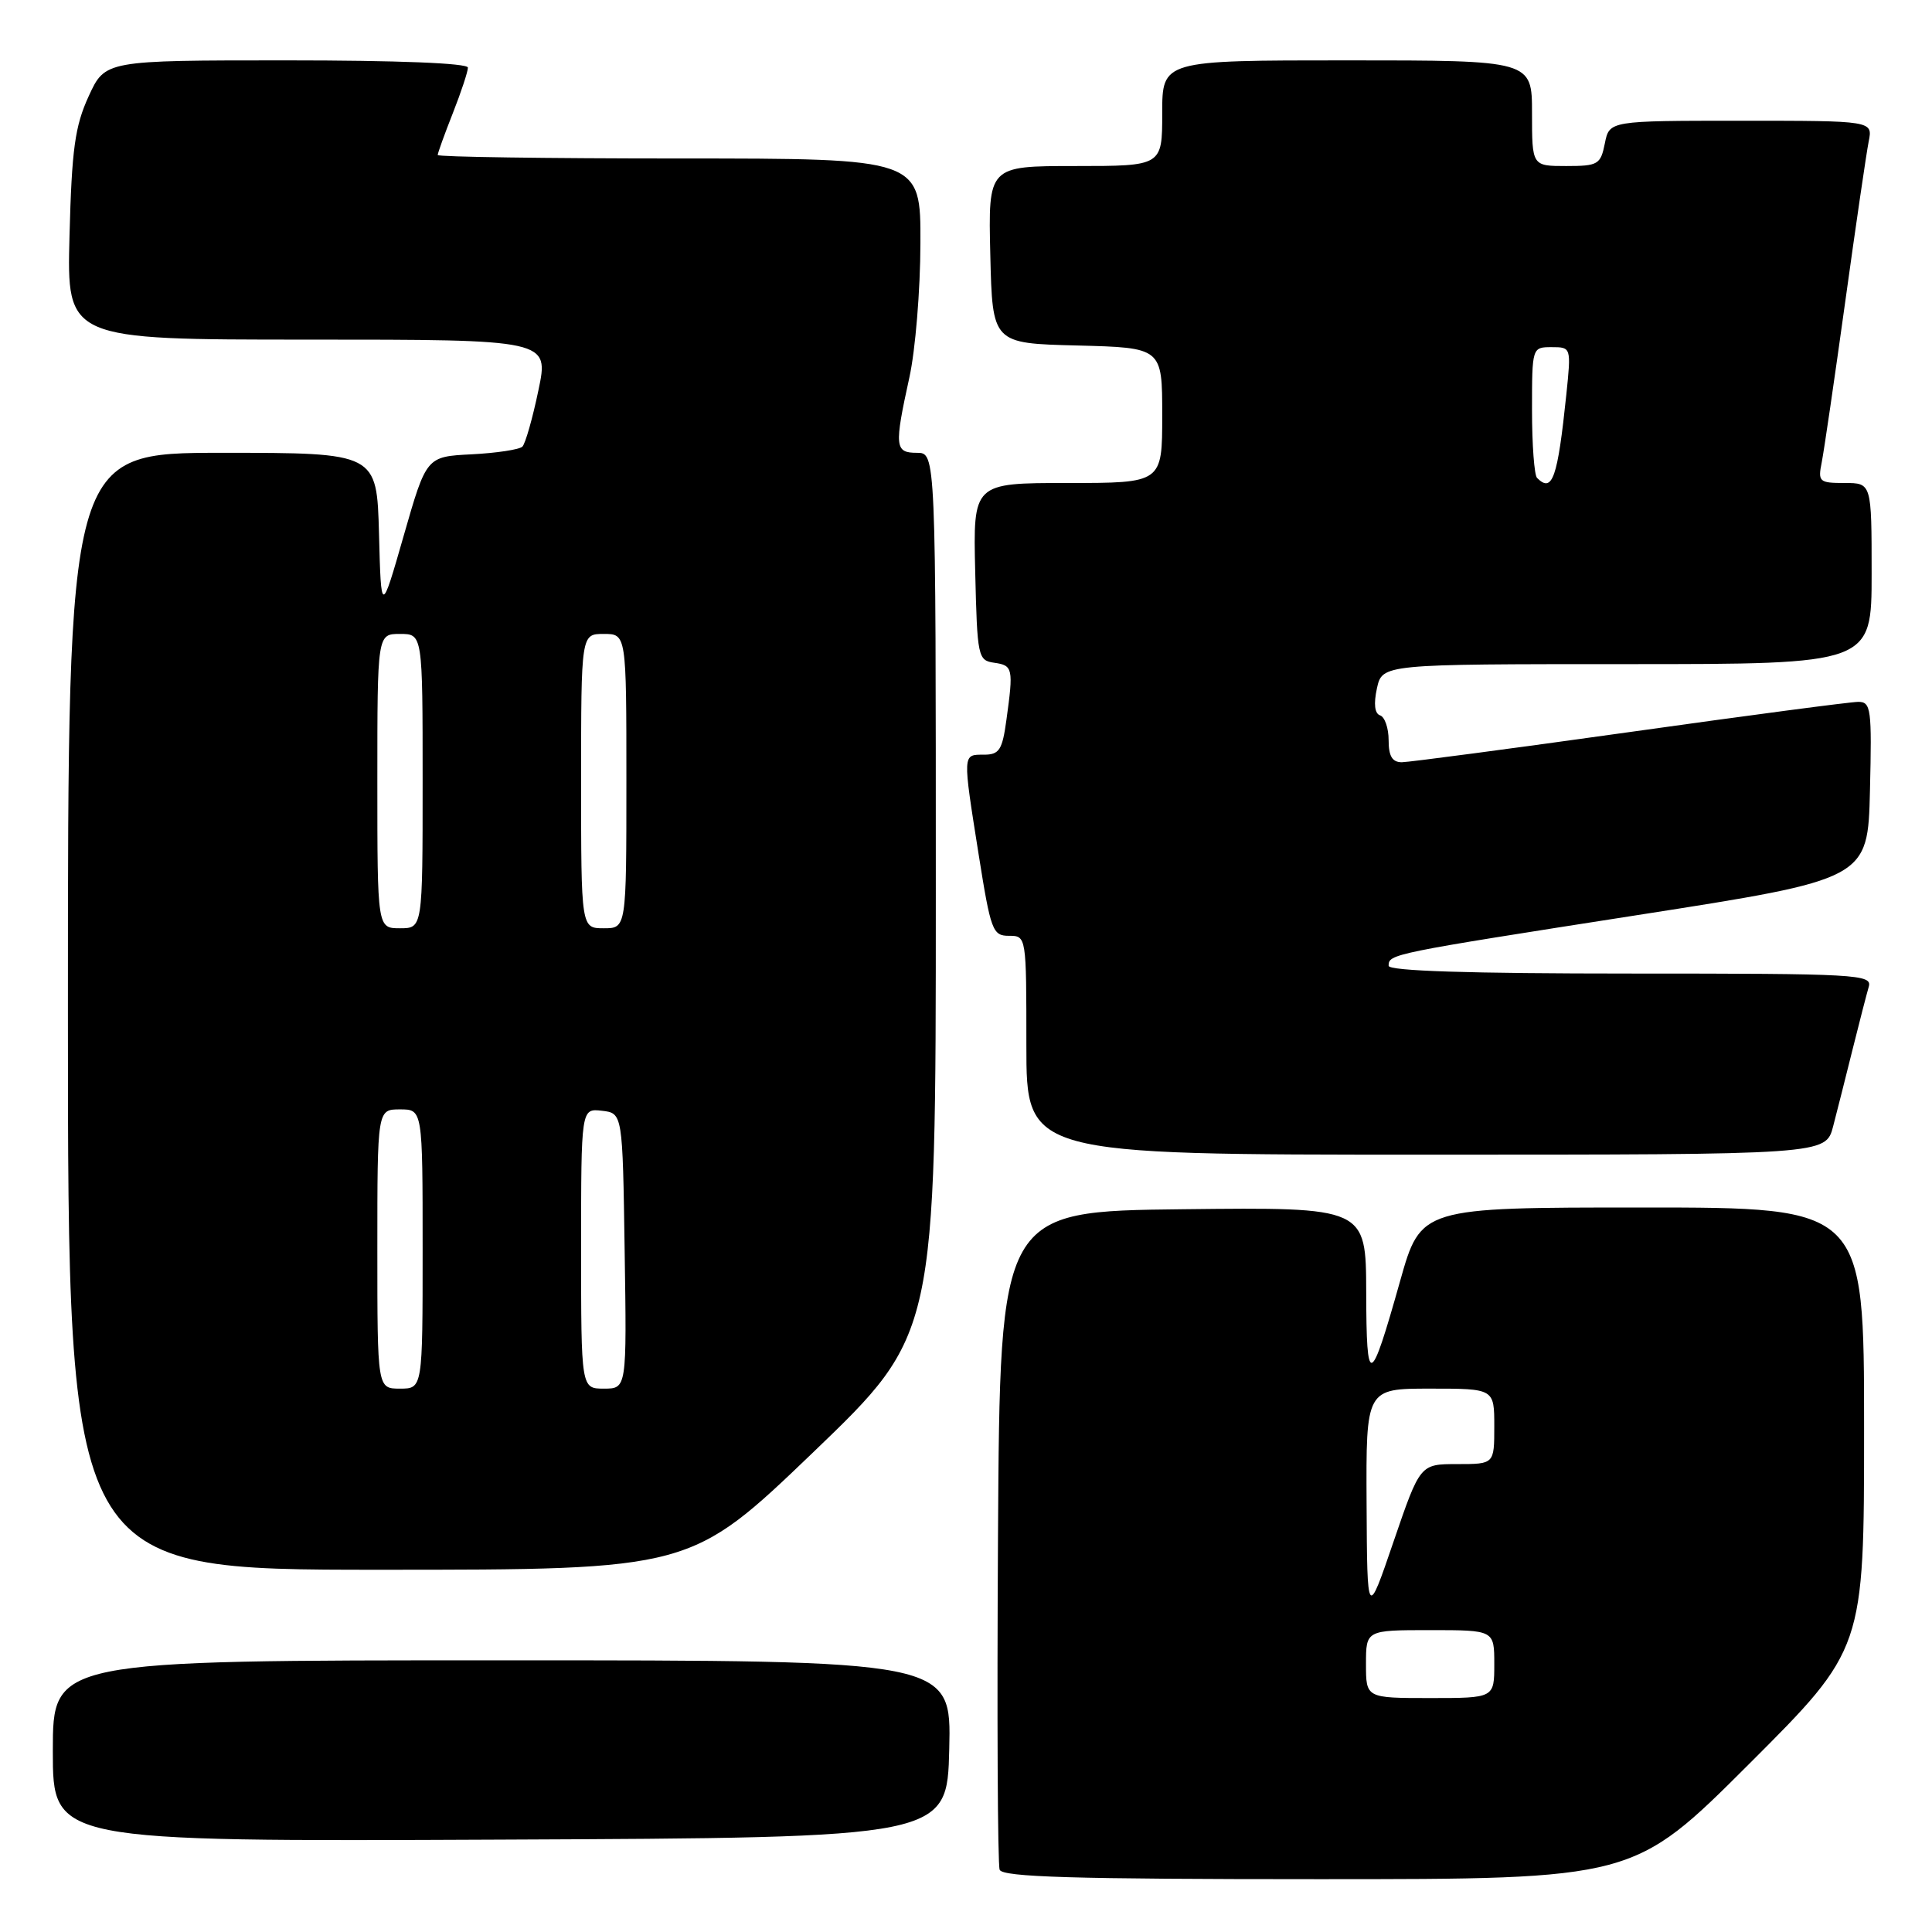 <?xml version="1.0" encoding="UTF-8" standalone="no"?>
<!DOCTYPE svg PUBLIC "-//W3C//DTD SVG 1.1//EN" "http://www.w3.org/Graphics/SVG/1.1/DTD/svg11.dtd" >
<svg xmlns="http://www.w3.org/2000/svg" xmlns:xlink="http://www.w3.org/1999/xlink" version="1.1" viewBox="0 0 256 256">
 <g >
 <path fill="currentColor"
d=" M 231.74 233.76 C 247.00 218.52 247.00 218.52 247.00 189.26 C 247.00 160.00 247.00 160.00 217.64 160.00 C 188.27 160.00 188.27 160.00 185.52 169.75 C 181.55 183.85 181.06 184.01 181.03 171.23 C 181.00 159.96 181.00 159.96 156.75 160.23 C 132.50 160.50 132.50 160.50 132.24 203.50 C 132.10 227.15 132.19 247.06 132.46 247.75 C 132.83 248.72 142.21 249.00 174.71 249.00 C 216.48 249.00 216.48 249.00 231.74 233.76 Z  M 125.78 231.75 C 126.06 220.00 126.06 220.00 66.53 220.00 C 7.00 220.00 7.00 220.00 7.00 232.01 C 7.00 244.02 7.00 244.02 66.25 243.76 C 125.50 243.50 125.50 243.50 125.78 231.75 Z  M 107.77 192.42 C 124.00 176.83 124.00 176.83 124.00 118.42 C 124.00 60.00 124.00 60.00 121.50 60.00 C 118.56 60.00 118.48 59.20 120.50 50.00 C 121.29 46.42 121.95 38.44 121.96 32.25 C 122.00 21.00 122.00 21.00 90.00 21.00 C 72.40 21.00 58.00 20.79 58.00 20.54 C 58.00 20.28 58.90 17.79 60.00 15.00 C 61.10 12.21 62.00 9.49 62.00 8.96 C 62.00 8.37 52.71 8.00 37.96 8.00 C 13.93 8.00 13.93 8.00 11.75 12.75 C 9.93 16.72 9.51 19.74 9.21 31.25 C 8.85 45.00 8.85 45.00 40.80 45.00 C 72.76 45.00 72.76 45.00 71.34 51.73 C 70.57 55.44 69.61 58.79 69.22 59.18 C 68.82 59.57 65.80 60.03 62.50 60.20 C 56.50 60.50 56.50 60.50 53.50 70.96 C 50.50 81.42 50.50 81.42 50.22 70.71 C 49.93 60.00 49.93 60.00 29.47 60.00 C 9.00 60.00 9.00 60.00 9.00 134.00 C 9.00 208.00 9.00 208.00 50.27 208.00 C 91.53 208.00 91.53 208.00 107.77 192.42 Z  M 242.90 149.25 C 243.44 147.19 244.60 142.57 245.49 139.00 C 246.38 135.43 247.34 131.71 247.62 130.75 C 248.10 129.11 246.14 129.00 216.07 129.00 C 194.71 129.00 184.00 128.66 184.00 127.97 C 184.00 126.41 184.27 126.36 217.00 121.25 C 247.50 116.49 247.50 116.49 247.78 104.74 C 248.04 93.91 247.92 93.00 246.23 93.00 C 245.22 93.00 231.59 94.80 215.94 97.00 C 200.30 99.19 186.71 100.99 185.75 101.00 C 184.48 101.00 184.00 100.20 184.00 98.08 C 184.00 96.48 183.49 95.00 182.87 94.79 C 182.15 94.55 182.00 93.28 182.45 91.21 C 183.16 88.00 183.16 88.00 215.58 88.00 C 248.00 88.00 248.00 88.00 248.00 76.00 C 248.00 64.00 248.00 64.00 244.42 64.00 C 241.05 64.00 240.87 63.84 241.39 61.25 C 241.69 59.74 243.09 50.17 244.50 40.00 C 245.91 29.82 247.31 20.26 247.61 18.75 C 248.16 16.00 248.16 16.00 230.70 16.00 C 213.25 16.00 213.25 16.00 212.65 19.00 C 212.09 21.80 211.75 22.00 207.53 22.00 C 203.00 22.00 203.00 22.00 203.00 15.00 C 203.00 8.00 203.00 8.00 178.50 8.00 C 154.00 8.00 154.00 8.00 154.00 15.00 C 154.00 22.00 154.00 22.00 142.47 22.00 C 130.94 22.00 130.94 22.00 131.22 33.75 C 131.50 45.50 131.50 45.50 142.75 45.78 C 154.00 46.07 154.00 46.07 154.00 55.03 C 154.00 64.00 154.00 64.00 141.47 64.00 C 128.94 64.00 128.94 64.00 129.22 75.75 C 129.49 87.08 129.58 87.51 131.75 87.82 C 134.21 88.17 134.30 88.56 133.36 95.36 C 132.81 99.39 132.42 100.00 130.36 100.00 C 127.53 100.00 127.54 99.75 129.68 113.25 C 131.28 123.32 131.53 124.00 133.69 124.00 C 136.00 124.00 136.00 124.02 136.00 138.50 C 136.00 153.00 136.00 153.00 188.96 153.00 C 241.92 153.00 241.92 153.00 242.90 149.25 Z  M 181.00 220.50 C 181.00 216.00 181.00 216.00 189.50 216.00 C 198.00 216.00 198.00 216.00 198.00 220.50 C 198.00 225.00 198.00 225.00 189.50 225.00 C 181.00 225.00 181.00 225.00 181.00 220.50 Z  M 181.08 199.25 C 181.00 184.00 181.00 184.00 189.50 184.00 C 198.00 184.00 198.00 184.00 198.00 189.00 C 198.00 194.00 198.00 194.00 193.08 194.00 C 188.17 194.00 188.17 194.00 184.66 204.25 C 181.16 214.50 181.16 214.50 181.08 199.25 Z  M 50.00 165.50 C 50.00 147.00 50.00 147.00 53.00 147.00 C 56.00 147.00 56.00 147.00 56.00 165.50 C 56.00 184.00 56.00 184.00 53.00 184.00 C 50.00 184.00 50.00 184.00 50.00 165.50 Z  M 77.00 165.43 C 77.00 146.87 77.00 146.87 79.75 147.18 C 82.50 147.50 82.50 147.50 82.77 165.75 C 83.05 184.00 83.05 184.00 80.02 184.00 C 77.00 184.00 77.00 184.00 77.00 165.43 Z  M 50.00 103.50 C 50.00 84.00 50.00 84.00 53.00 84.00 C 56.00 84.00 56.00 84.00 56.00 103.50 C 56.00 123.00 56.00 123.00 53.00 123.00 C 50.00 123.00 50.00 123.00 50.00 103.50 Z  M 77.00 103.50 C 77.00 84.00 77.00 84.00 80.00 84.00 C 83.00 84.00 83.00 84.00 83.00 103.50 C 83.00 123.00 83.00 123.00 80.00 123.00 C 77.00 123.00 77.00 123.00 77.00 103.50 Z  M 203.67 63.33 C 203.30 62.97 203.00 58.92 203.00 54.33 C 203.00 46.03 203.01 46.00 205.60 46.00 C 208.19 46.00 208.19 46.02 207.55 52.25 C 206.39 63.39 205.70 65.36 203.67 63.33 Z "/>
</g>
</svg>